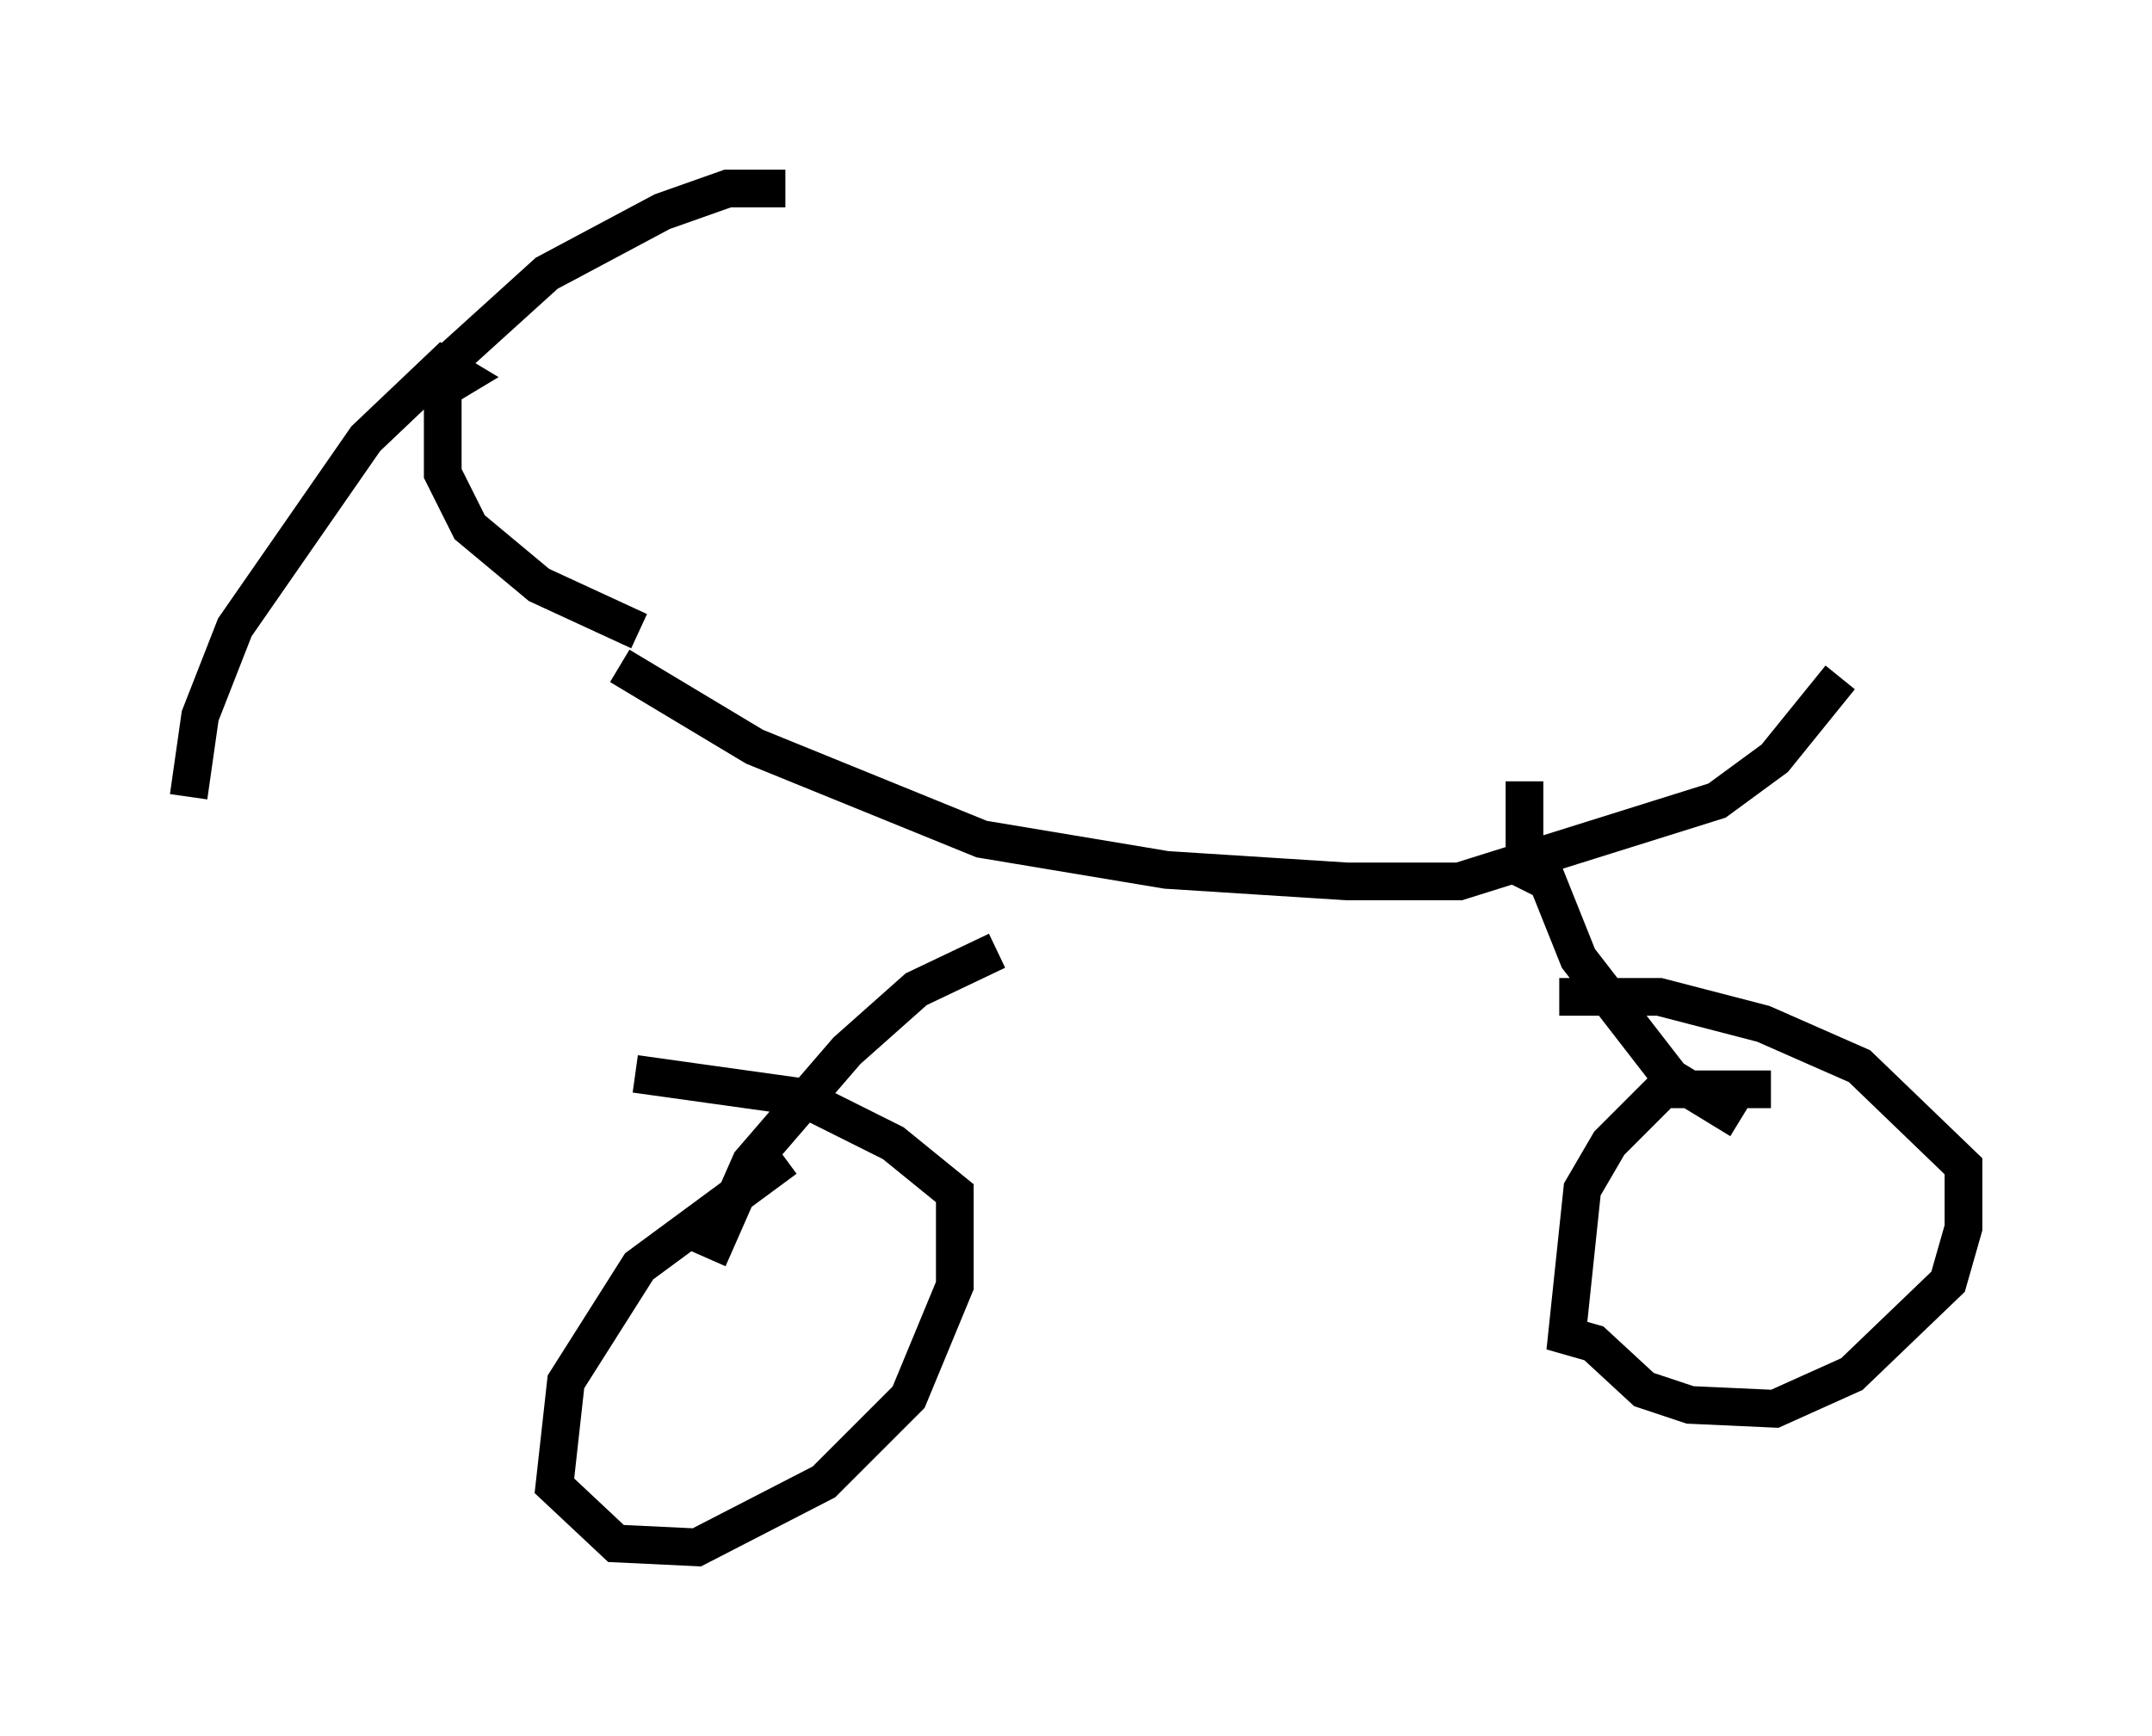 <?xml version="1.0" encoding="utf-8" ?>
<svg baseProfile="full" height="46.036" version="1.1" width="57.061" xmlns="http://www.w3.org/2000/svg" xmlns:ev="http://www.w3.org/2001/xml-events" xmlns:xlink="http://www.w3.org/1999/xlink"><defs /><rect fill="white" height="46.036" width="57.061" x="0" y="0" /><path d="M38.892, 32.767 m0.0, 0.0 m-22.459, -15.109 l3.573, 2.144 6.023, 2.45 l4.9, 0.817 4.798, 0.306 l2.96, 0.0 6.84, -2.144 l1.531, -1.123 1.735, -2.144 m-22.356, 7.248 l-2.144, 1.021 -1.838, 1.633 l-2.552, 2.96 -1.123, 2.552 m21.642, -12.658 l0.0, 2.348 0.613, 0.306 l0.817, 2.042 2.45, 3.165 l1.838, 1.123 m0.817, -0.817 l-2.858, 0.0 -1.429, 1.429 l-0.715, 1.225 -0.408, 3.879 l0.715, 0.204 1.327, 1.225 l1.225, 0.408 2.246, 0.102 l2.042, -0.919 2.552, -2.45 l0.408, -1.429 0.0, -1.633 l-2.756, -2.654 -2.552, -1.123 l-2.756, -0.715 -2.654, 0.0 m-20.519, 4.288 l-3.879, 2.858 -1.94, 3.063 l-0.306, 2.756 1.633, 1.531 l2.144, 0.102 3.369, -1.735 l2.246, -2.246 1.225, -2.96 l0.0, -2.45 -1.633, -1.327 l-2.45, -1.225 -4.39, -0.613 m0.102, -11.74 l-2.654, -1.225 -1.838, -1.531 l-0.715, -1.429 0.0, -2.246 l0.51, -0.306 -0.51, -0.306 l-2.042, 1.94 -3.471, 5.002 l-0.919, 2.348 -0.306, 2.144 m6.227, -10.923 l3.267, -2.96 3.063, -1.633 l1.735, -0.613 1.531, 0.0 " fill="none" stroke="black" stroke-width="1" /></svg>